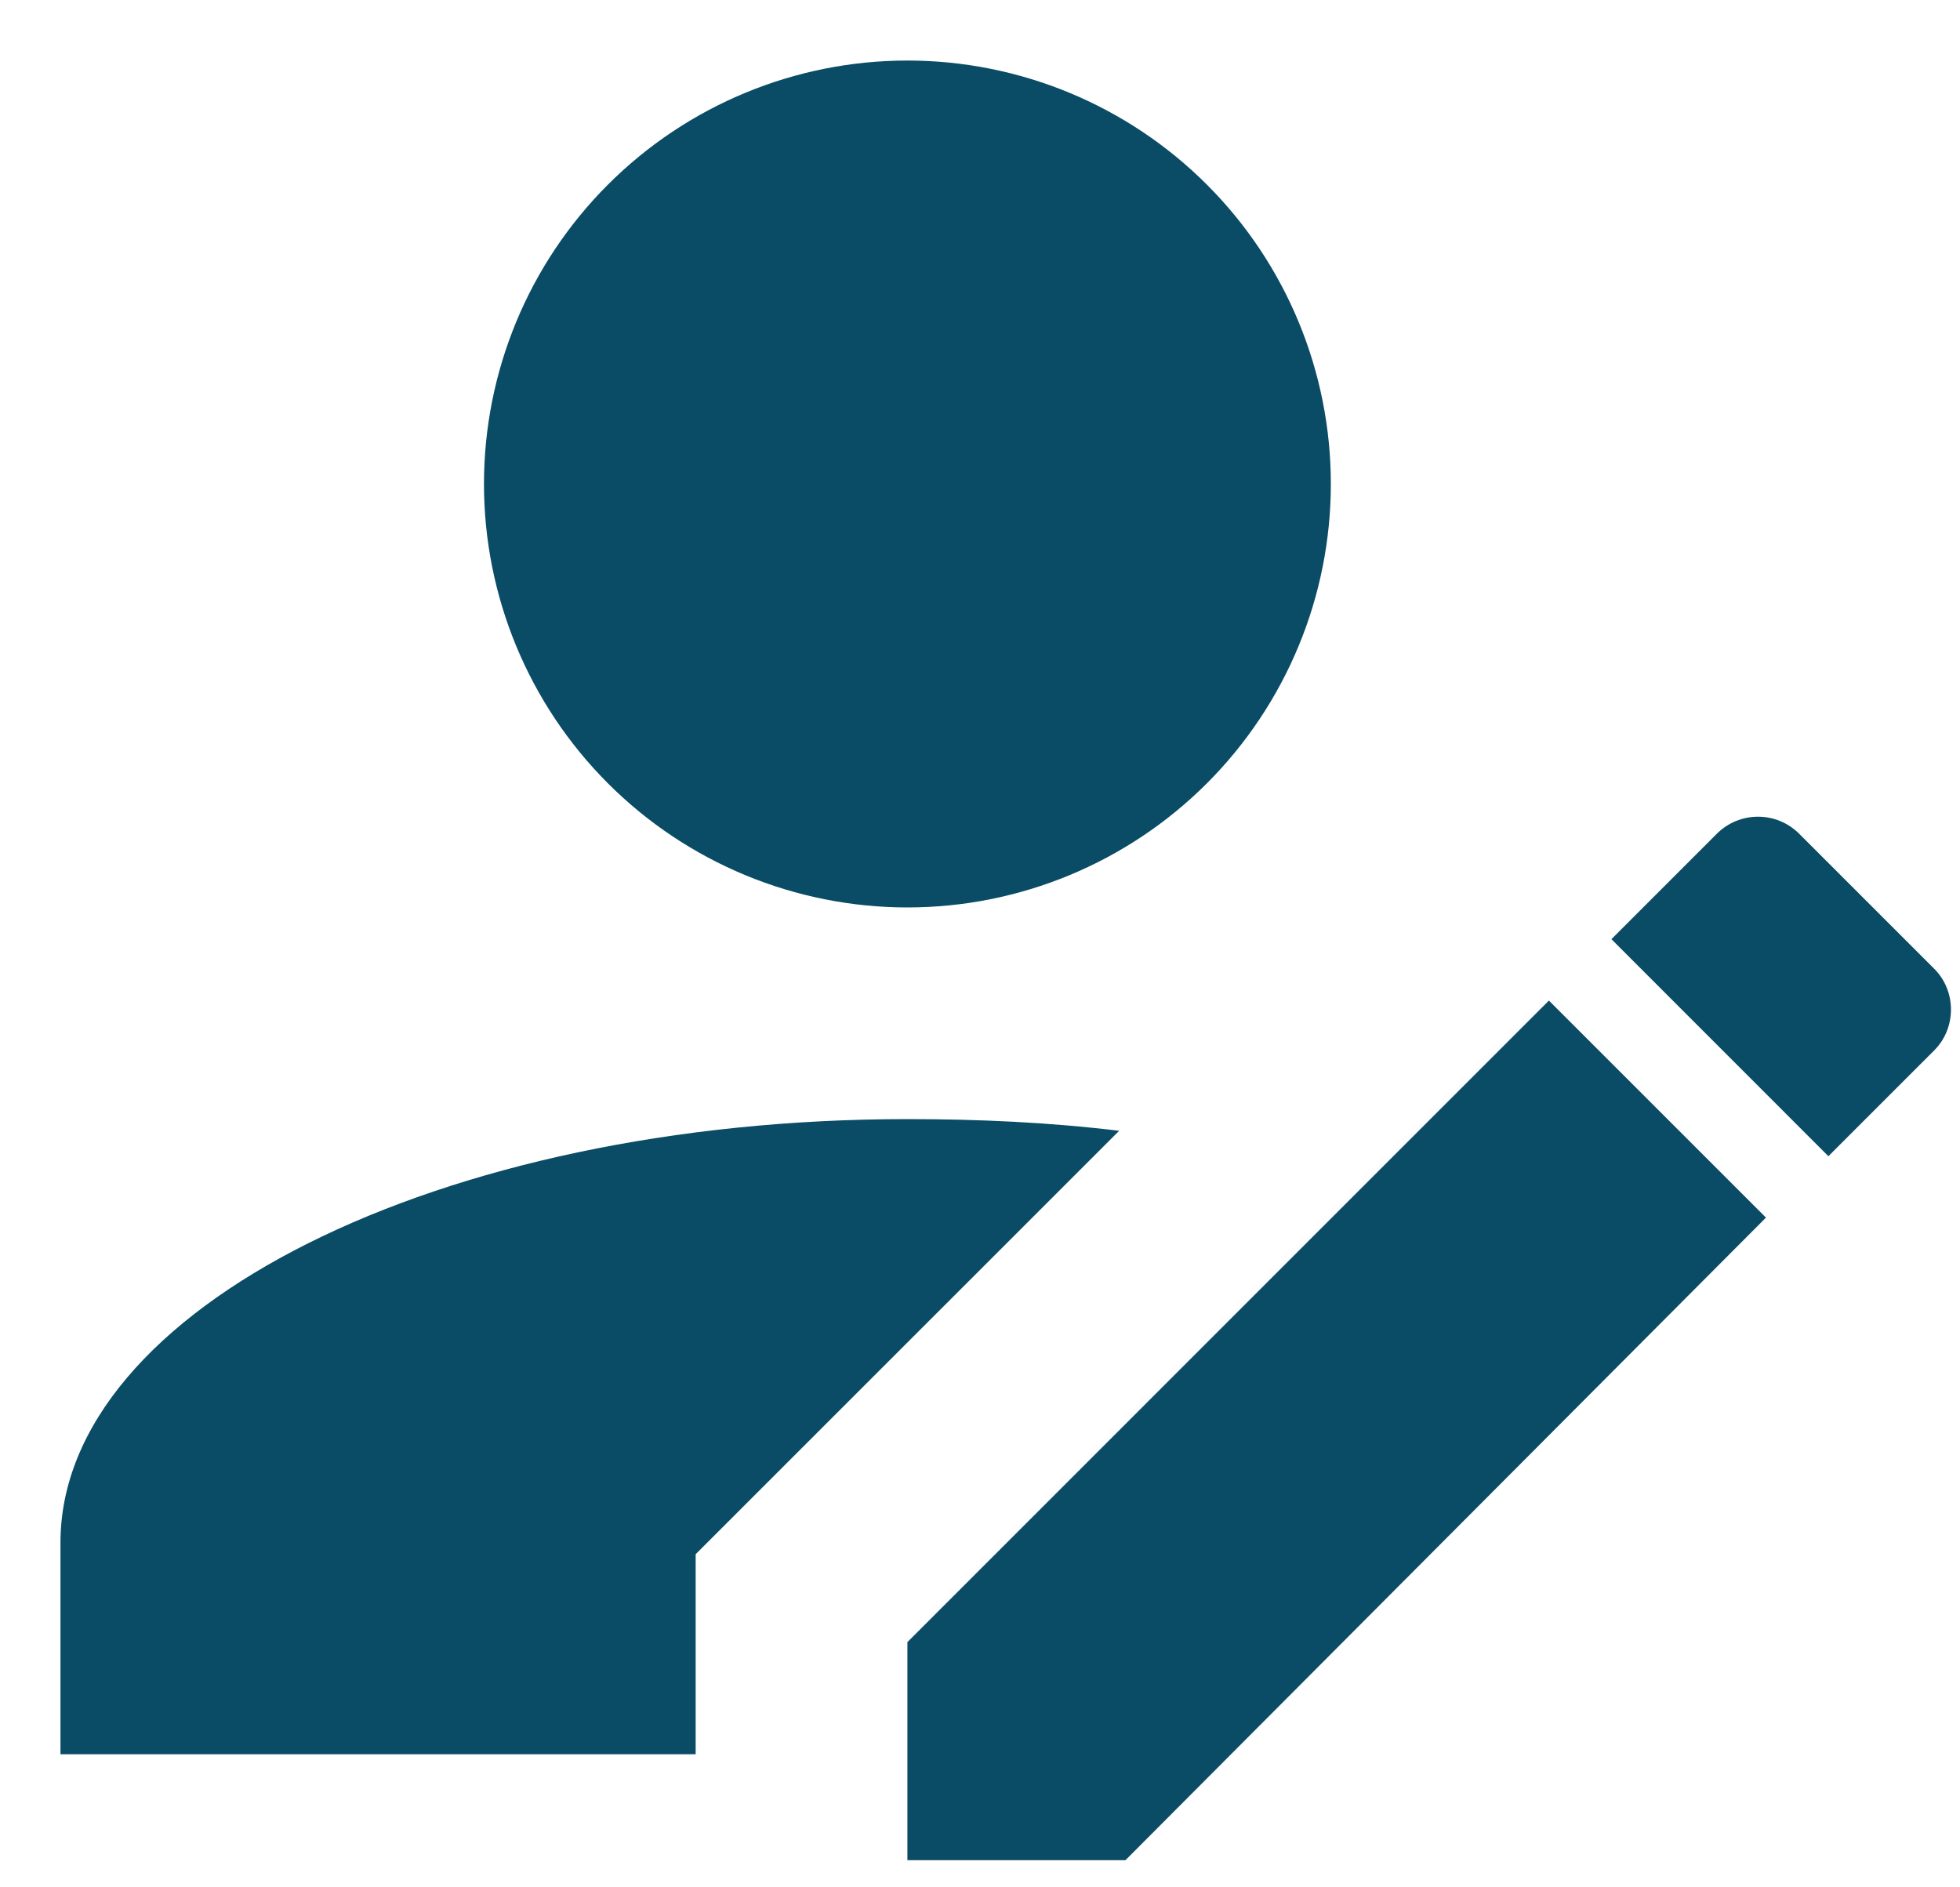 <svg width="27" height="26" viewBox="0 0 27 26" fill="none" xmlns="http://www.w3.org/2000/svg">
<path d="M26.646 14.469L25.187 15.928L22.198 12.938L23.656 11.48C23.806 11.333 24.008 11.251 24.218 11.251C24.428 11.251 24.629 11.333 24.779 11.48L26.646 13.347C26.952 13.653 26.952 14.163 26.646 14.469ZM12.5 22.622L21.337 13.784L24.327 16.774L15.504 25.626H12.5V22.622ZM12.5 15.417C6.054 15.417 0.833 18.028 0.833 21.251V24.167H9.583V21.411L15.417 15.578C14.454 15.461 13.477 15.417 12.5 15.417ZM12.5 0.834C10.953 0.834 9.469 1.449 8.375 2.543C7.281 3.636 6.667 5.12 6.667 6.667C6.667 8.214 7.281 9.698 8.375 10.792C9.469 11.886 10.953 12.501 12.5 12.501C14.047 12.501 15.531 11.886 16.625 10.792C17.719 9.698 18.333 8.214 18.333 6.667C18.333 5.12 17.719 3.636 16.625 2.543C15.531 1.449 14.047 0.834 12.5 0.834Z" fill="#0A4C65"/>
</svg>
